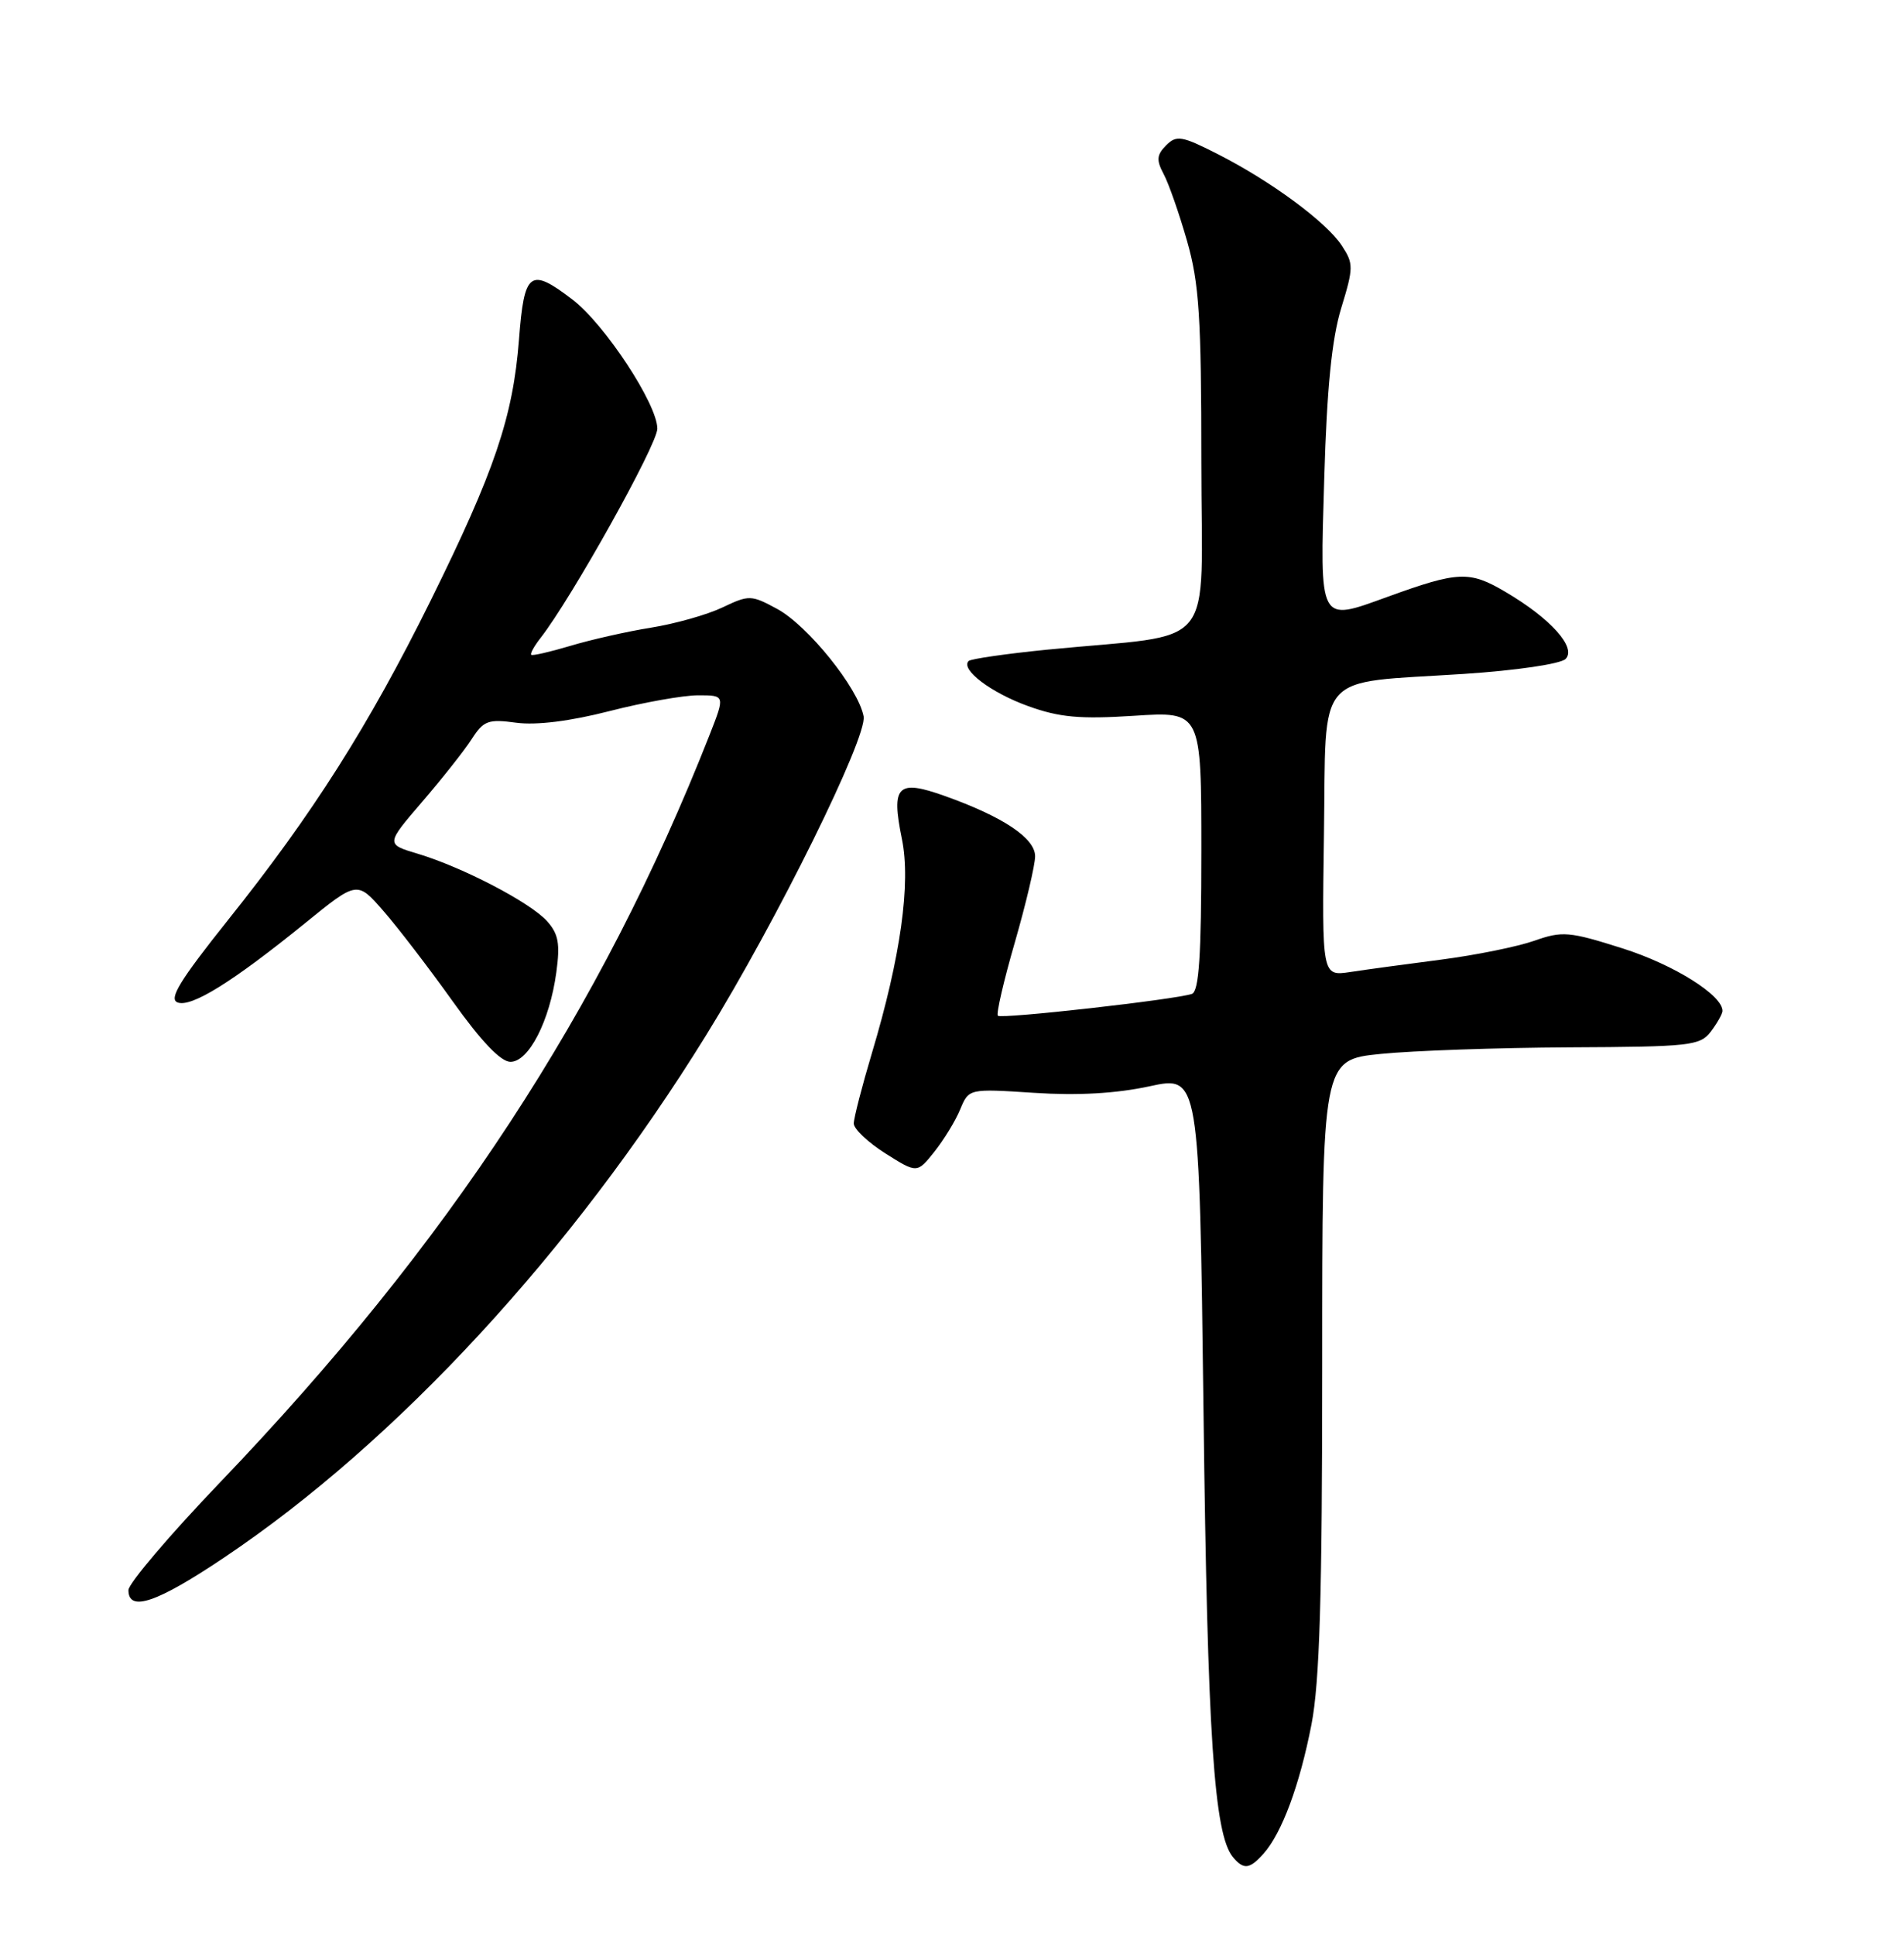 <?xml version="1.0" encoding="UTF-8" standalone="no"?>
<!DOCTYPE svg PUBLIC "-//W3C//DTD SVG 1.1//EN" "http://www.w3.org/Graphics/SVG/1.1/DTD/svg11.dtd" >
<svg xmlns="http://www.w3.org/2000/svg" xmlns:xlink="http://www.w3.org/1999/xlink" version="1.1" viewBox="0 0 252 256">
 <g >
 <path fill="currentColor"
d=" M 167.25 245.25 C 169.67 242.52 172.02 236.18 173.58 228.16 C 174.66 222.56 175.00 211.29 175.00 180.53 C 175.00 140.23 175.00 140.23 182.75 139.45 C 187.01 139.02 198.24 138.63 207.71 138.58 C 223.69 138.51 225.02 138.36 226.43 136.50 C 227.26 135.40 227.95 134.18 227.97 133.79 C 228.06 131.73 221.59 127.66 214.79 125.50 C 207.67 123.24 206.78 123.17 203.06 124.48 C 200.84 125.26 195.31 126.38 190.77 126.97 C 186.22 127.56 180.80 128.29 178.73 128.61 C 174.96 129.18 174.96 129.18 175.23 110.41 C 175.55 88.45 173.78 90.48 193.77 89.17 C 200.71 88.71 206.55 87.85 207.21 87.19 C 208.70 85.70 205.24 81.83 199.22 78.30 C 194.48 75.51 193.02 75.57 183.62 78.98 C 174.50 82.29 174.69 82.64 175.27 63.24 C 175.62 51.34 176.27 44.84 177.51 40.78 C 179.15 35.42 179.16 34.89 177.60 32.51 C 175.54 29.37 168.23 23.98 161.19 20.40 C 156.41 17.97 155.72 17.85 154.34 19.23 C 153.09 20.49 153.03 21.18 154.01 23.03 C 154.68 24.27 156.07 28.26 157.11 31.89 C 158.71 37.49 159.00 41.94 159.00 61.12 C 159.00 86.74 161.49 83.71 138.61 85.96 C 133.18 86.50 128.49 87.18 128.20 87.46 C 127.09 88.58 131.16 91.66 136.08 93.43 C 140.23 94.93 142.93 95.17 150.11 94.71 C 159.00 94.13 159.00 94.13 159.00 112.60 C 159.00 126.47 158.69 131.17 157.75 131.51 C 155.64 132.25 132.53 134.86 132.07 134.40 C 131.83 134.16 132.84 129.79 134.32 124.68 C 135.79 119.58 137.00 114.45 137.00 113.30 C 137.00 110.89 132.75 108.06 124.99 105.30 C 118.77 103.09 117.93 103.95 119.37 111.01 C 120.57 116.85 119.20 126.65 115.42 139.27 C 114.09 143.72 113.00 147.94 113.00 148.66 C 113.00 149.38 114.89 151.16 117.19 152.62 C 121.38 155.26 121.38 155.26 123.67 152.39 C 124.92 150.82 126.47 148.29 127.09 146.78 C 128.23 144.04 128.23 144.04 136.86 144.60 C 142.63 144.98 147.70 144.69 152.12 143.74 C 158.73 142.30 158.73 142.30 159.29 186.90 C 159.81 229.70 160.68 242.70 163.18 245.72 C 164.60 247.43 165.39 247.34 167.25 245.25 Z  M 29.68 206.08 C 52.51 190.77 75.79 165.55 93.45 136.99 C 102.80 121.88 114.82 97.53 114.30 94.78 C 113.59 91.05 106.91 82.76 102.86 80.57 C 99.42 78.71 99.14 78.70 95.61 80.38 C 93.60 81.34 89.34 82.54 86.16 83.05 C 82.98 83.56 78.17 84.65 75.48 85.46 C 72.79 86.26 70.46 86.80 70.31 86.64 C 70.15 86.48 70.70 85.49 71.53 84.43 C 75.63 79.19 87.00 58.83 87.00 56.72 C 87.00 53.48 80.04 42.90 75.76 39.63 C 70.14 35.34 69.38 35.90 68.69 44.92 C 67.90 55.17 65.46 62.35 56.98 79.50 C 48.79 96.04 41.38 107.72 30.15 121.77 C 23.82 129.70 22.30 132.18 23.50 132.64 C 25.31 133.33 30.76 129.95 40.39 122.14 C 47.27 116.55 47.27 116.55 50.74 120.53 C 52.65 122.71 56.78 128.10 59.92 132.50 C 63.69 137.78 66.28 140.50 67.56 140.50 C 69.98 140.50 72.75 135.11 73.63 128.67 C 74.15 124.86 73.92 123.57 72.39 121.87 C 70.15 119.39 61.21 114.74 55.28 112.96 C 51.06 111.70 51.06 111.70 55.87 106.10 C 58.52 103.02 61.48 99.28 62.44 97.78 C 64.01 95.35 64.62 95.12 68.34 95.63 C 71.00 95.98 75.45 95.43 80.67 94.09 C 85.16 92.94 90.44 92.00 92.40 92.00 C 95.97 92.00 95.97 92.00 93.91 97.25 C 79.54 133.77 59.36 164.58 29.12 196.15 C 22.45 203.11 17.00 209.53 17.00 210.40 C 17.00 213.35 20.78 212.06 29.68 206.08 Z "/>
</g>
</svg>